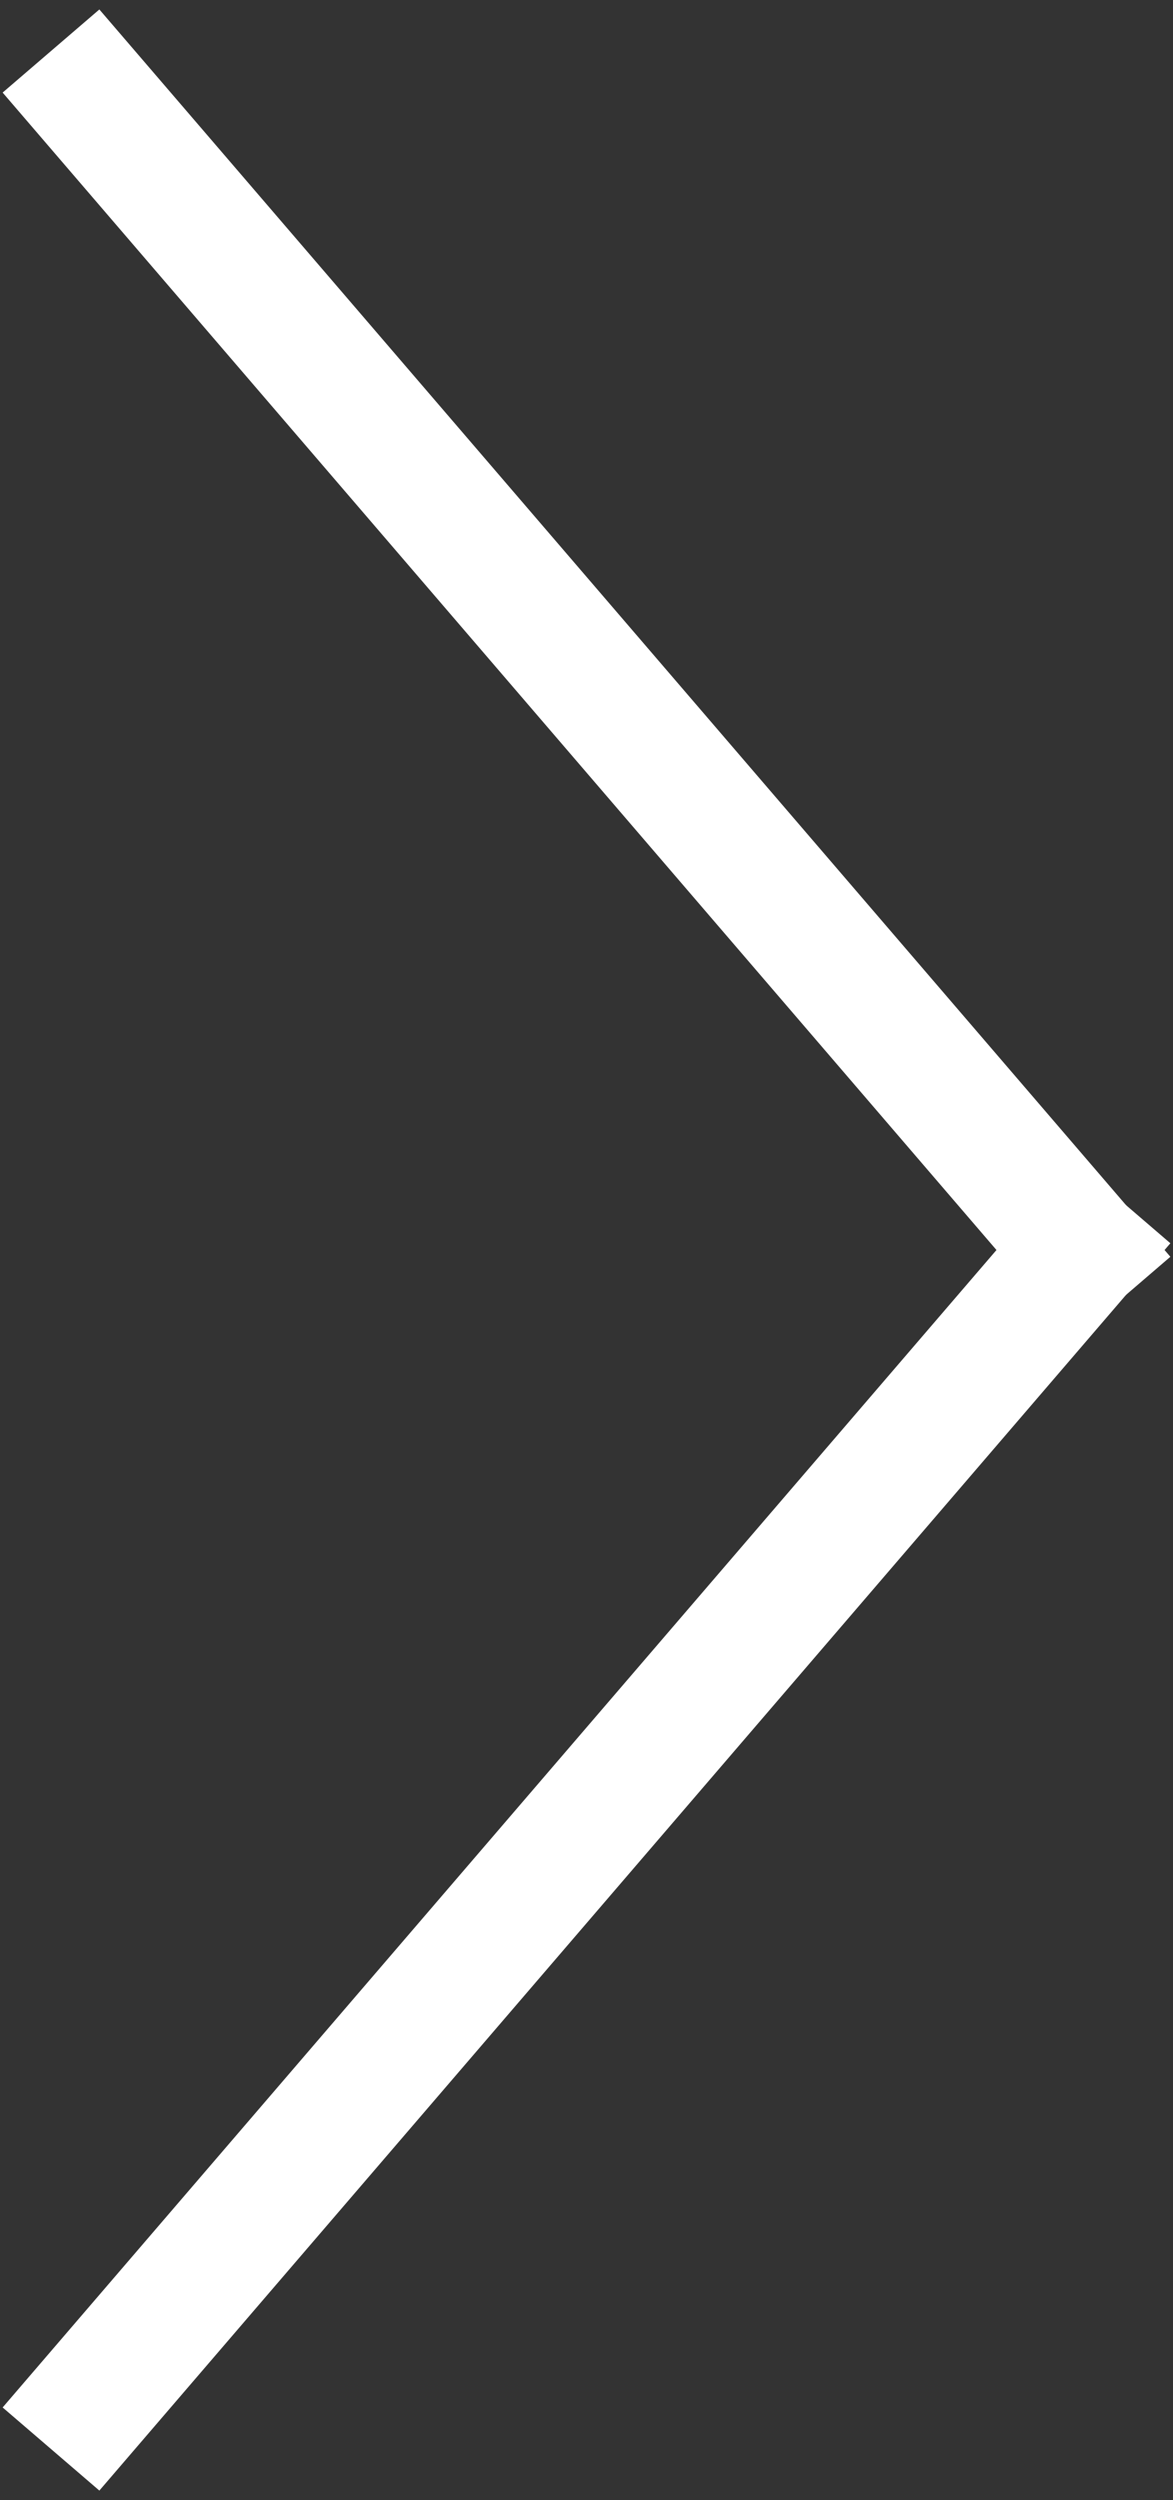 <svg width="46" height="98" viewBox="0 0 46 98" fill="none" xmlns="http://www.w3.org/2000/svg">
<rect x="0" y="0" width="46" height="98" fill="#333333" stroke="none"/>
<path d="M2 2L44 50.894" stroke="white" stroke-width="5"/>
<path d="M2 96L44 47.106" stroke="white" stroke-width="5"/>
</svg>
